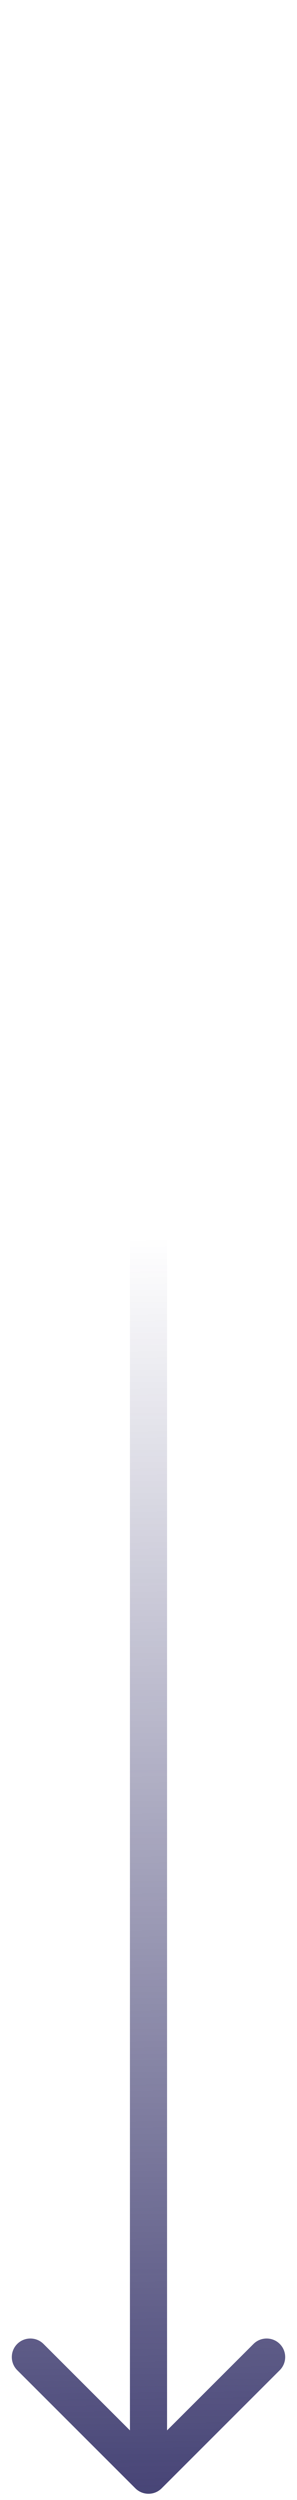 <svg width="24" height="202" viewBox="0 0 24 202" fill="none" xmlns="http://www.w3.org/2000/svg">
<path d="M10.939 201.061C11.525 201.646 12.475 201.646 13.061 201.061L22.607 191.515C23.192 190.929 23.192 189.979 22.607 189.393C22.021 188.808 21.071 188.808 20.485 189.393L12 197.879L3.515 189.393C2.929 188.808 1.979 188.808 1.393 189.393C0.808 189.979 0.808 190.929 1.393 191.515L10.939 201.061ZM10.5 0L10.5 200H13.5L13.5 0L10.5 0Z" fill="url(#paint0_linear_456_26)"/>
<defs>
<linearGradient id="paint0_linear_456_26" x1="12" y1="226.875" x2="10.438" y2="100.007" gradientUnits="userSpaceOnUse">
<stop stop-color="#191654"/>
<stop offset="1" stop-color="#191654" stop-opacity="0"/>
</linearGradient>
</defs>
</svg>
